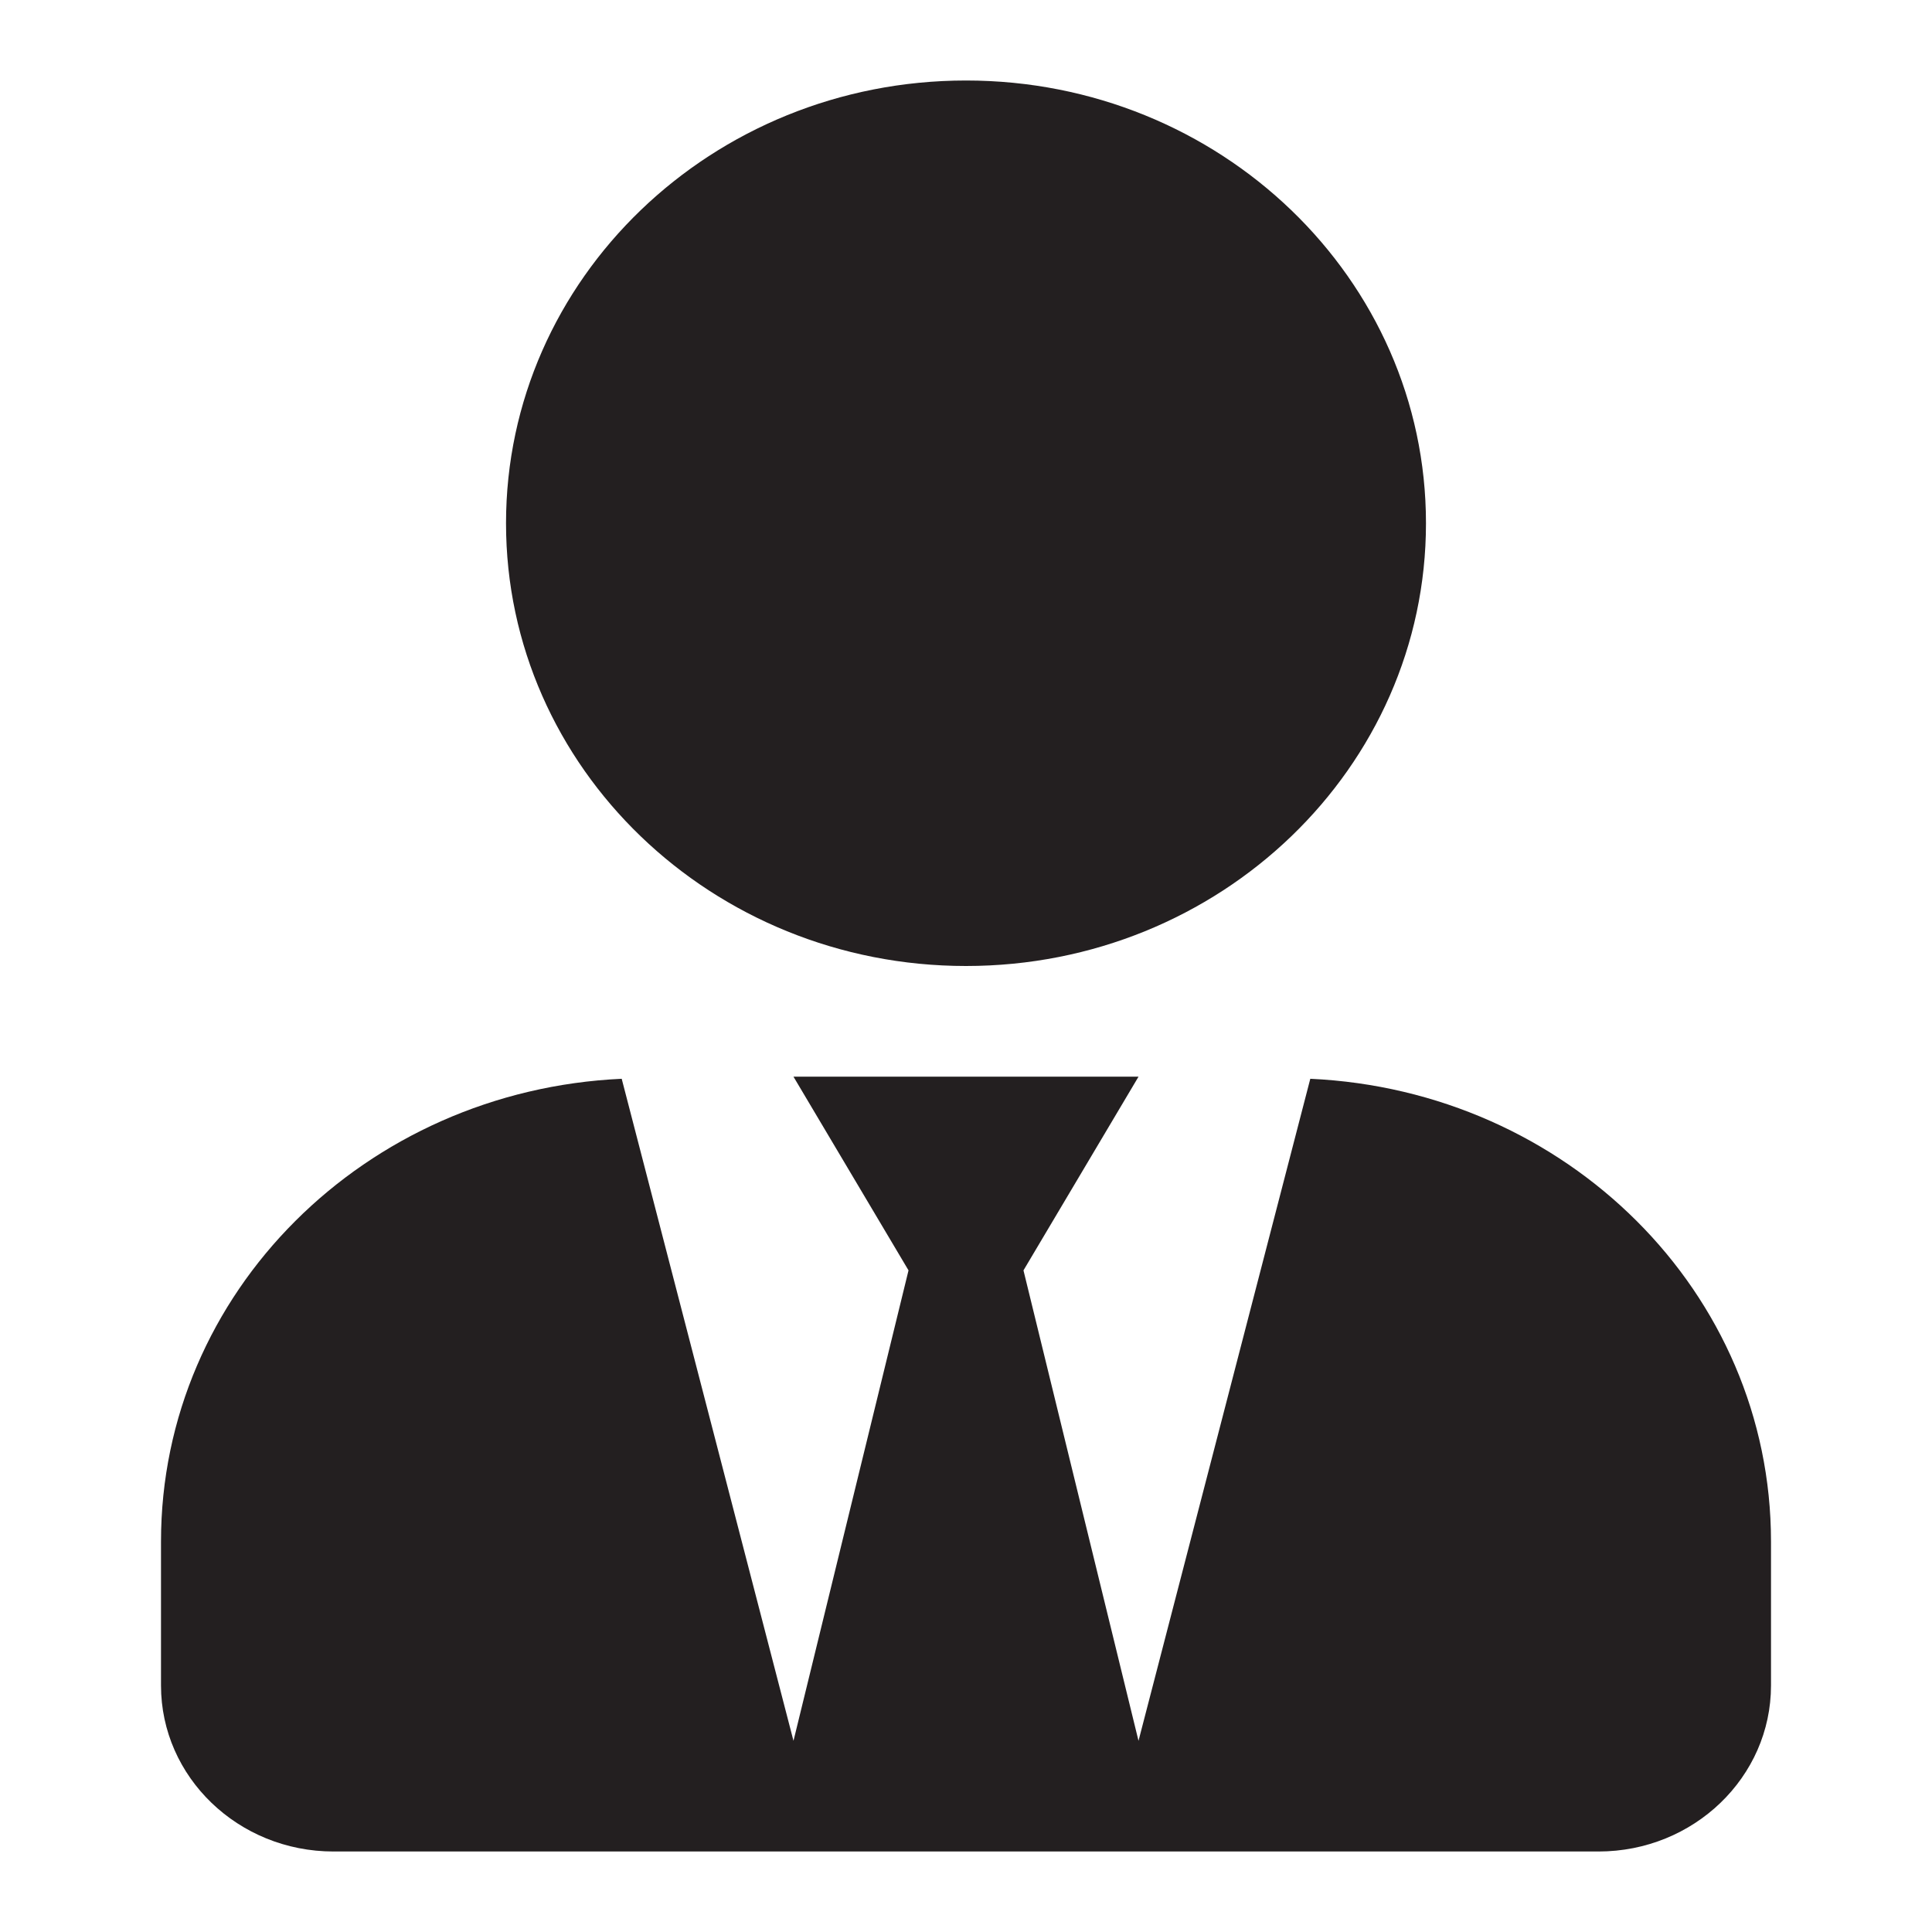 <svg width="24" height="24" viewBox="0 0 24 24" fill="none" xmlns="http://www.w3.org/2000/svg">
<path d="M12 12C15.156 12 17.714 9.538 17.714 6.5C17.714 3.462 15.156 1 12 1C8.844 1 6.286 3.462 6.286 6.5C6.286 9.538 8.844 12 12 12ZM16.277 13.401L14.143 21.625L12.714 15.781L14.143 13.375H9.857L11.286 15.781L9.857 21.625L7.723 13.401C4.54 13.547 2 16.052 2 19.15V20.938C2 22.076 2.96 23 4.143 23H19.857C21.04 23 22 22.076 22 20.938V19.15C22 16.052 19.46 13.547 16.277 13.401Z" fill="#231F20"/>
</svg>
